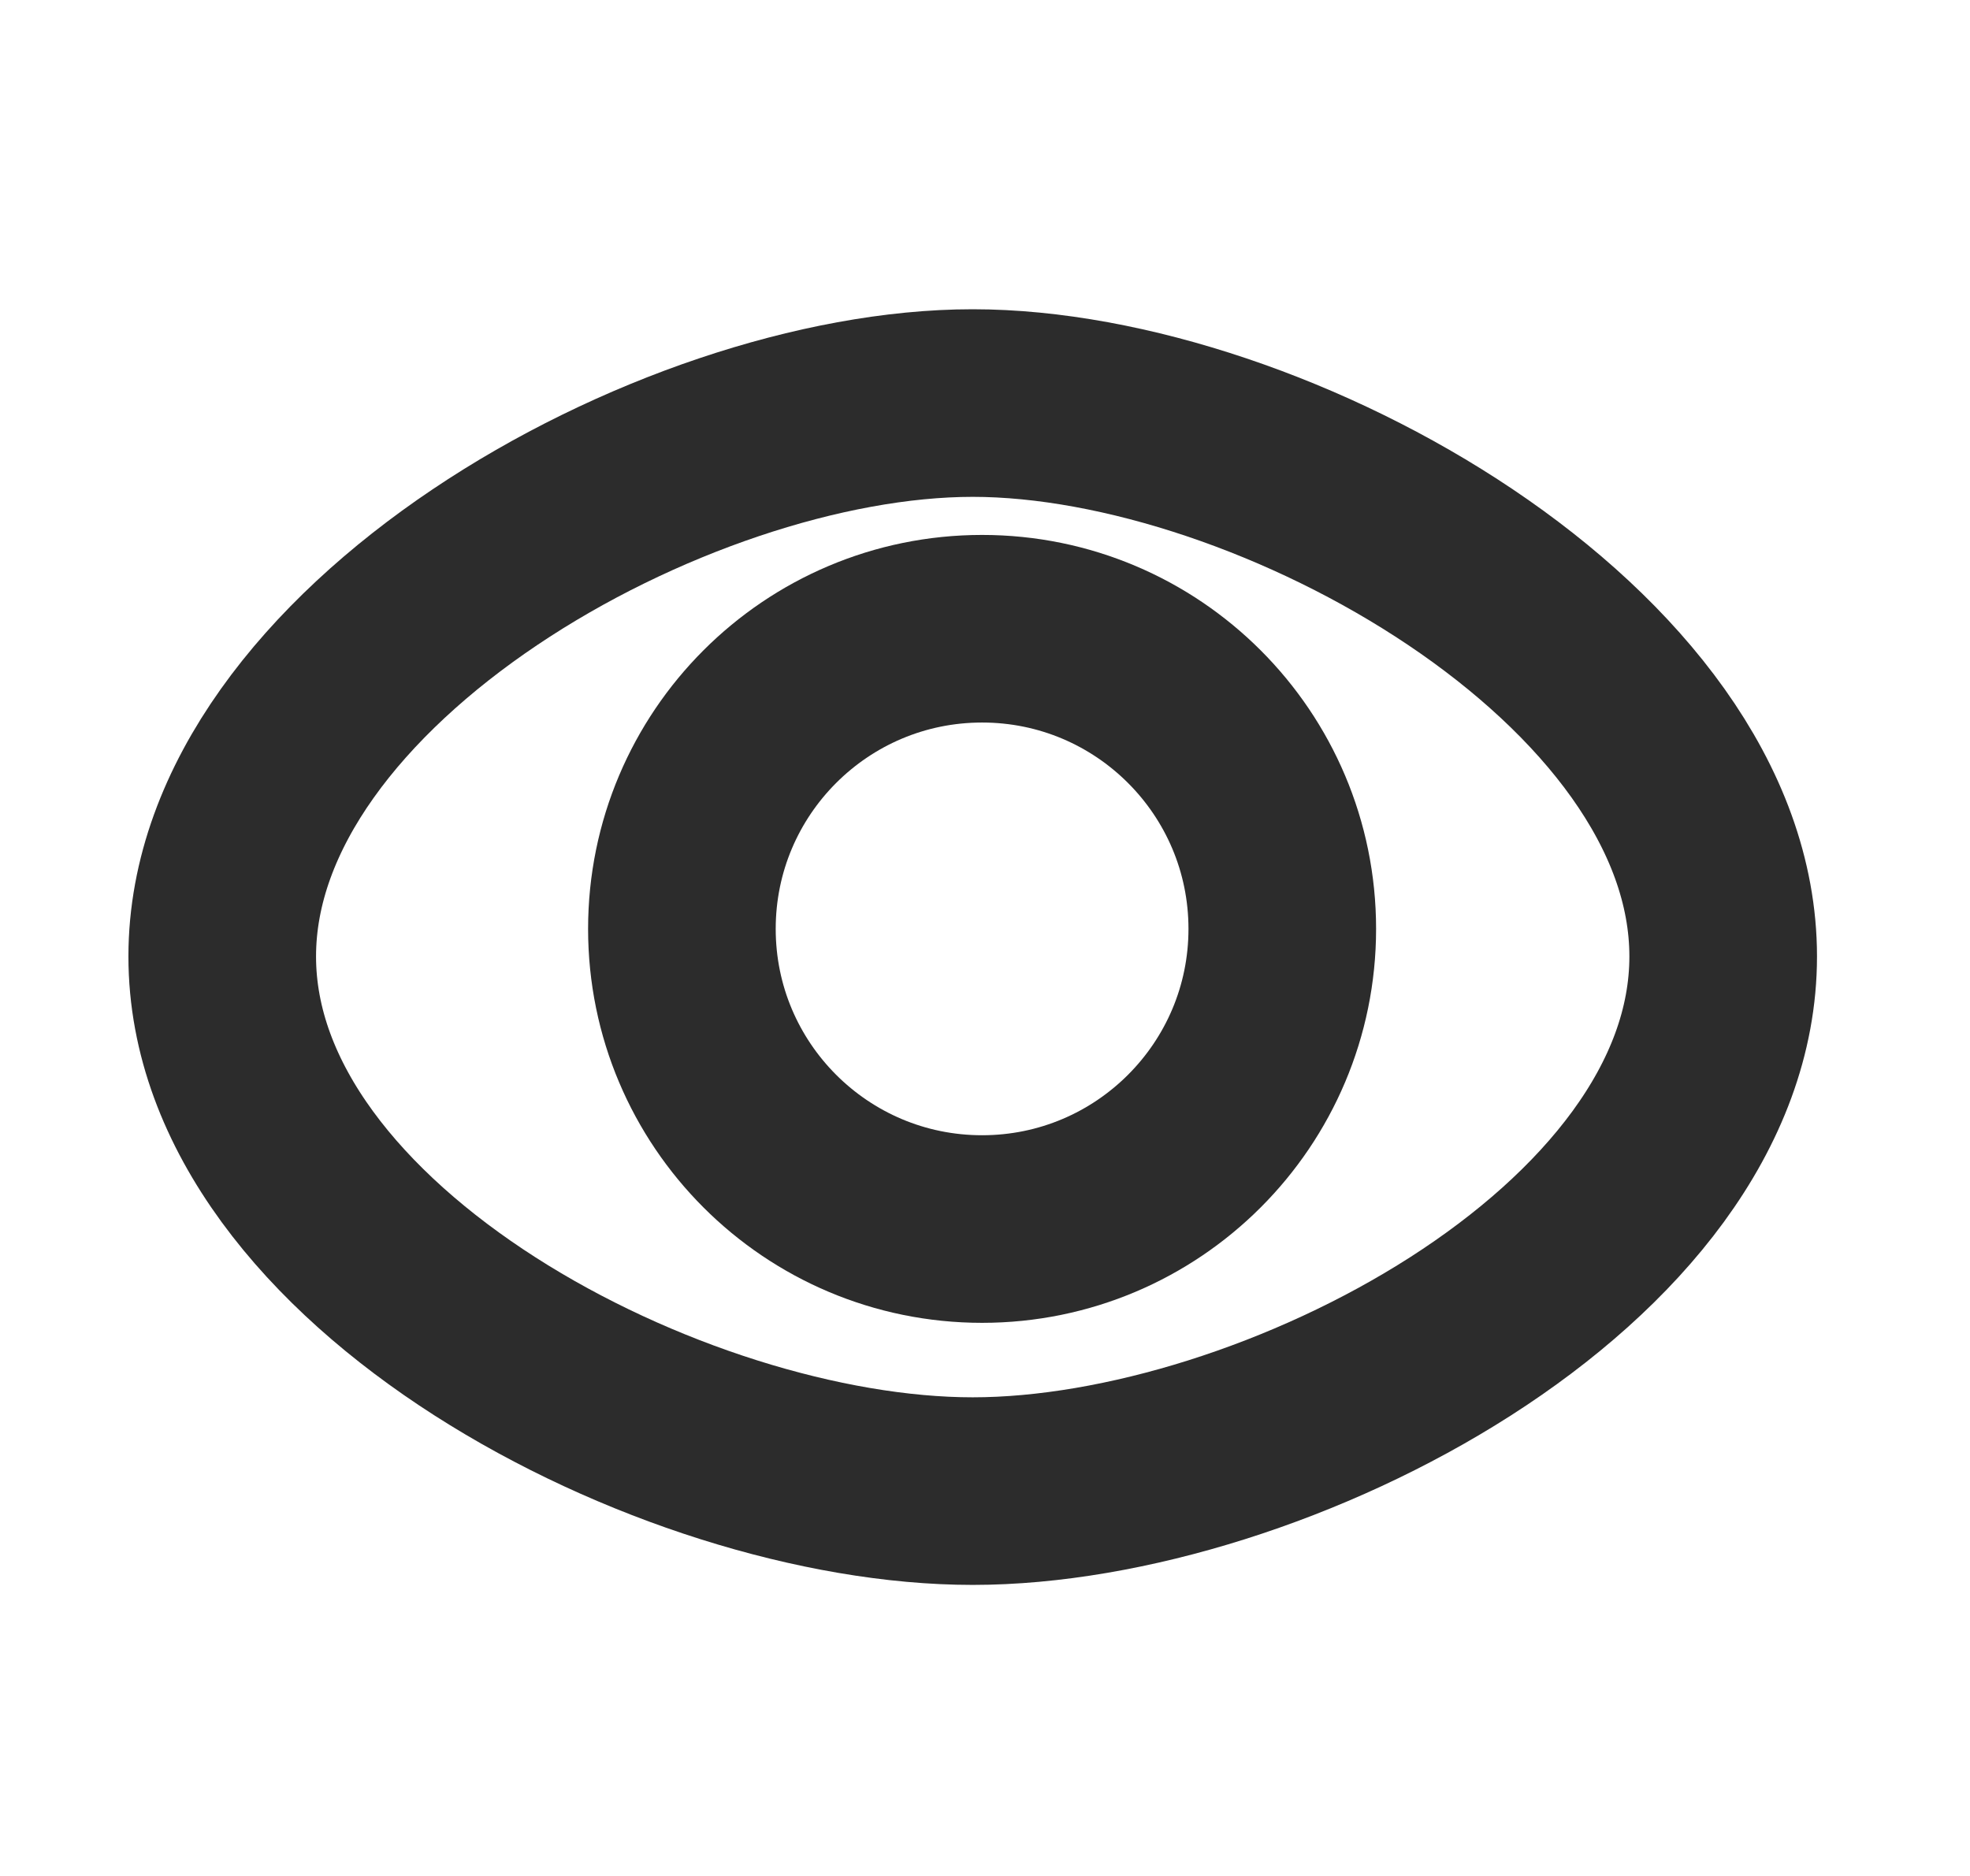 <svg width="21" height="20" viewBox="0 0 21 20" fill="none" xmlns="http://www.w3.org/2000/svg">
<path d="M18.369 10.197C18.369 13.397 13.569 15.897 10.369 15.897C7.169 15.897 2.369 13.397 2.369 10.197C2.369 6.997 7.169 4.297 10.369 4.297C13.569 4.297 18.369 6.997 18.369 10.197Z" stroke="#2C2C2C" stroke-width="2" stroke-miterlimit="10"/>
<path d="M10.469 13.103C12.236 13.103 13.669 11.67 13.669 9.903C13.669 8.136 12.236 6.703 10.469 6.703C8.701 6.703 7.269 8.136 7.269 9.903C7.269 11.67 8.701 13.103 10.469 13.103Z" stroke="#2C2C2C" stroke-width="2" stroke-miterlimit="10"/>
</svg>
